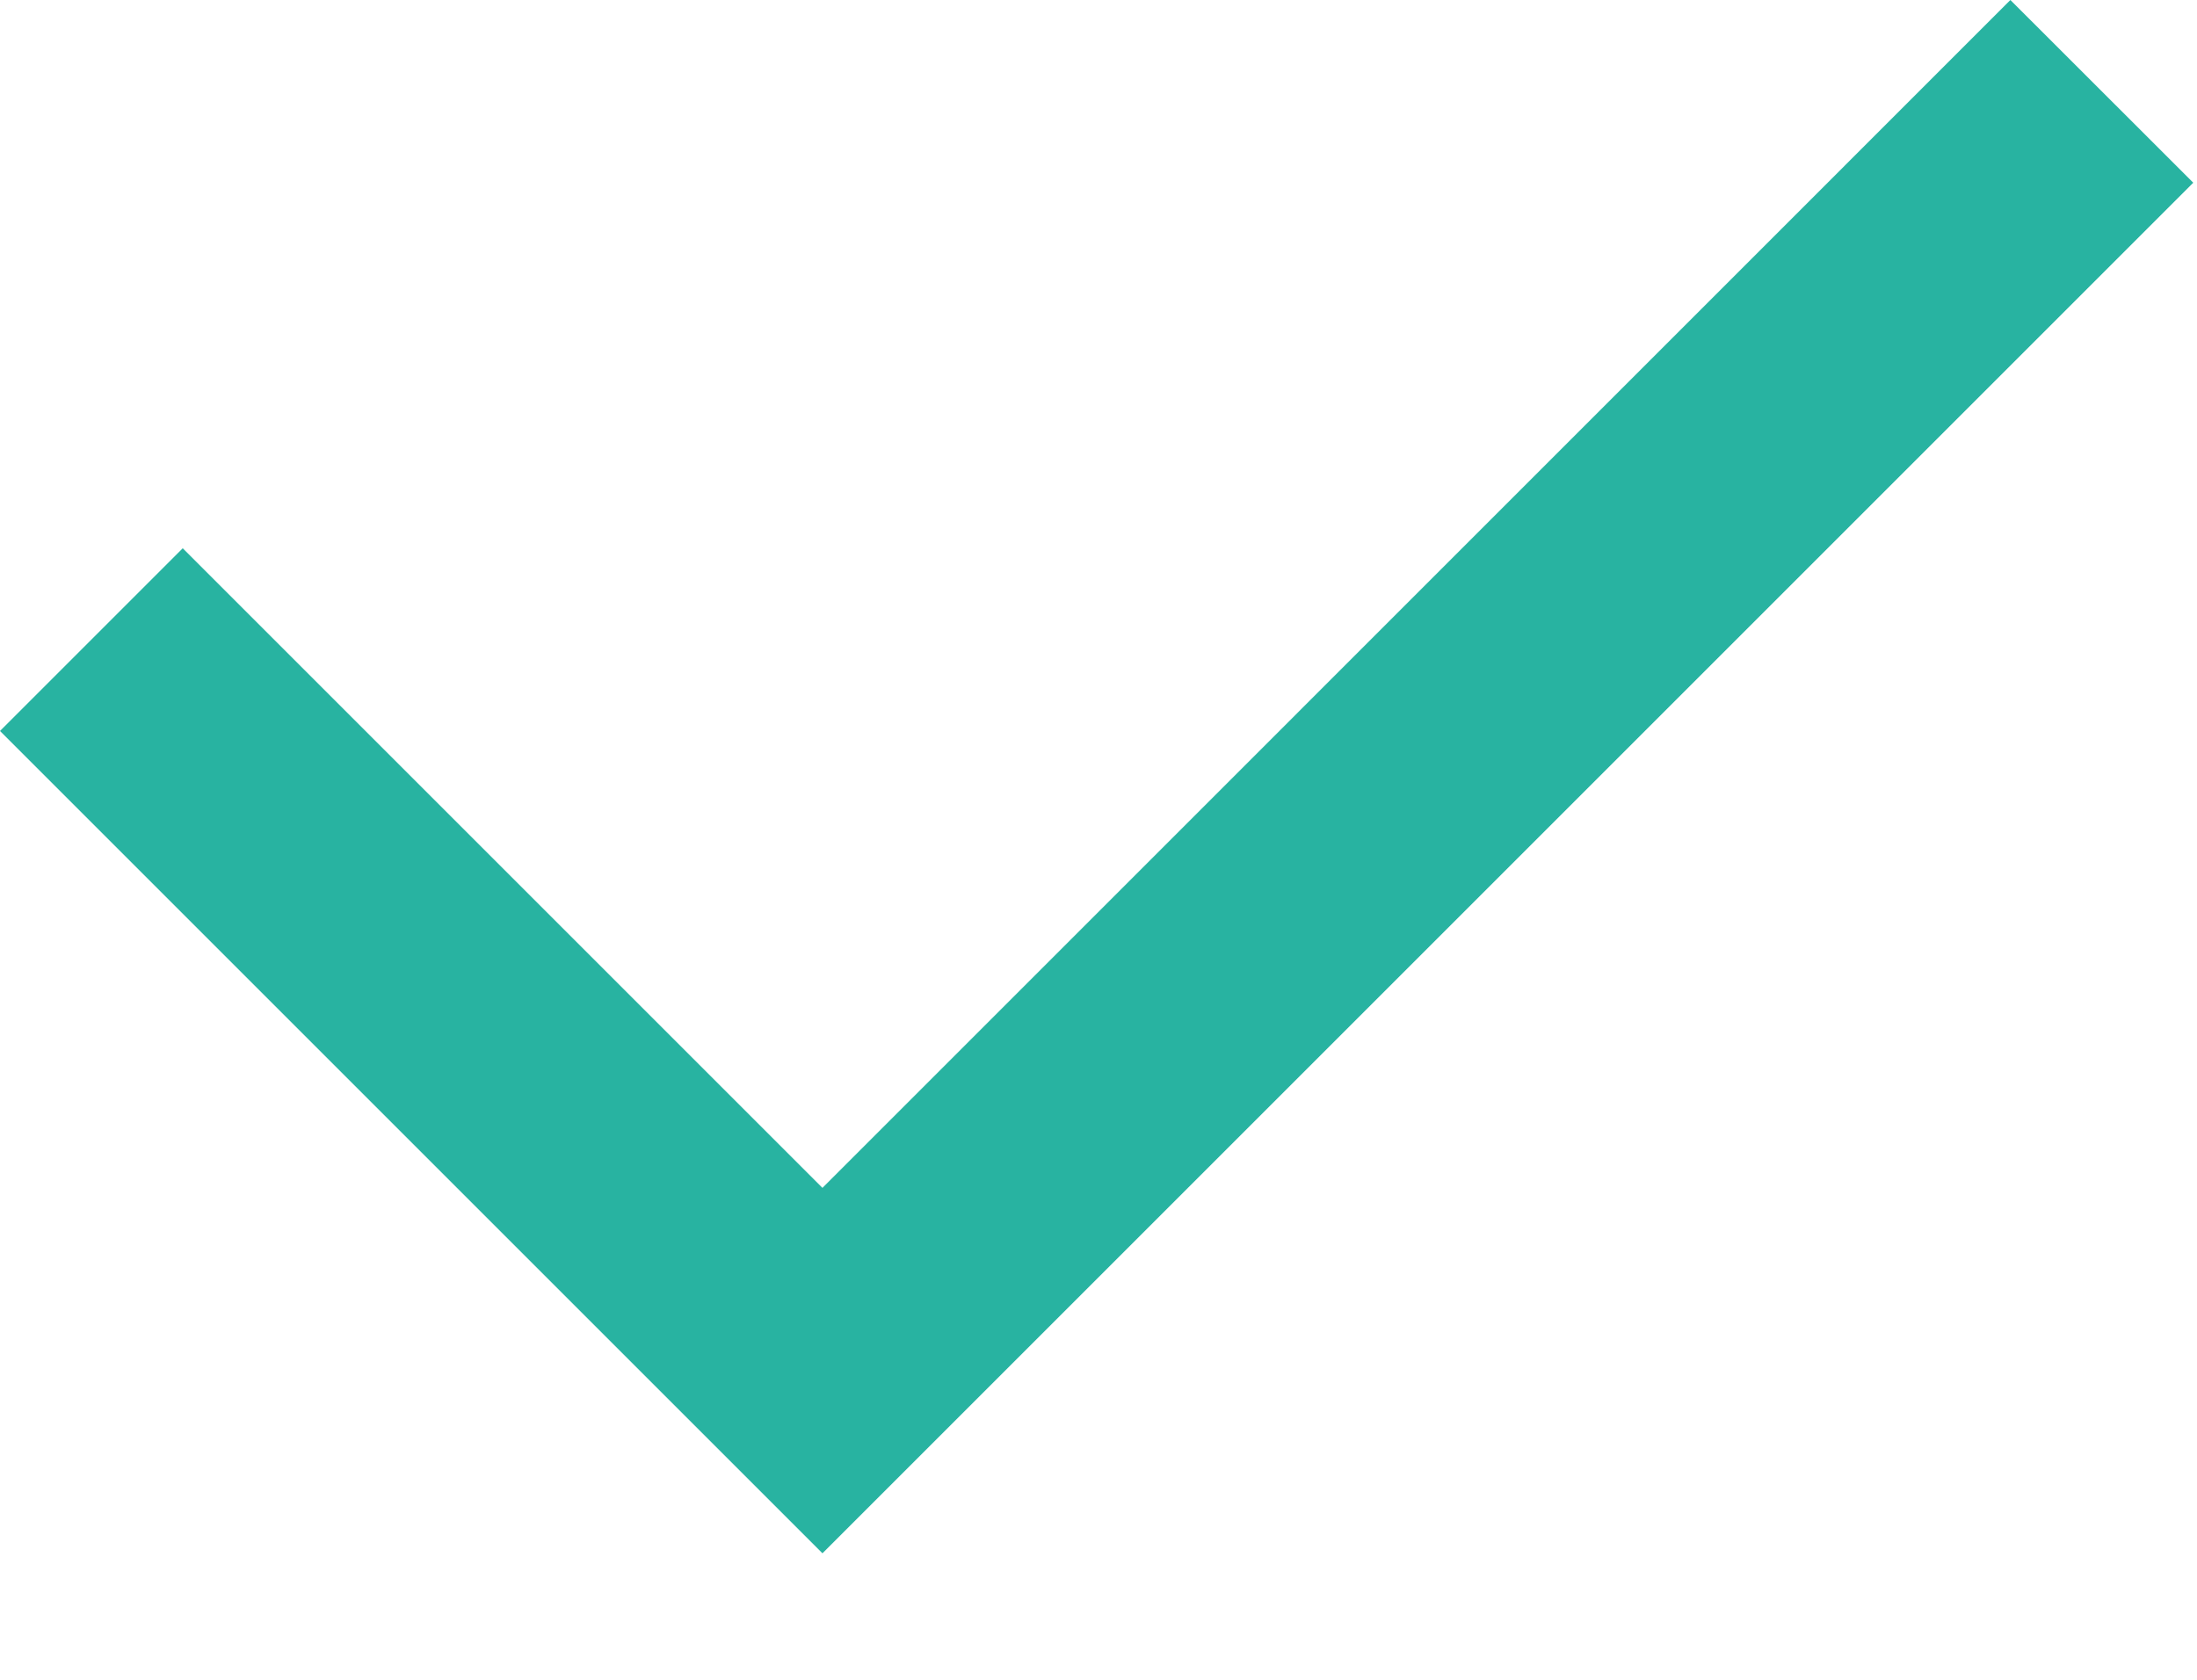<svg width="17" height="13" viewBox="0 0 17 13" fill="none" xmlns="http://www.w3.org/2000/svg">
<path d="M6.364 9.193L15.556 0L16.971 1.414L6.364 12.021L0 5.657L1.414 4.243L6.364 9.193Z" fill="#28B3A1"/>
</svg>
